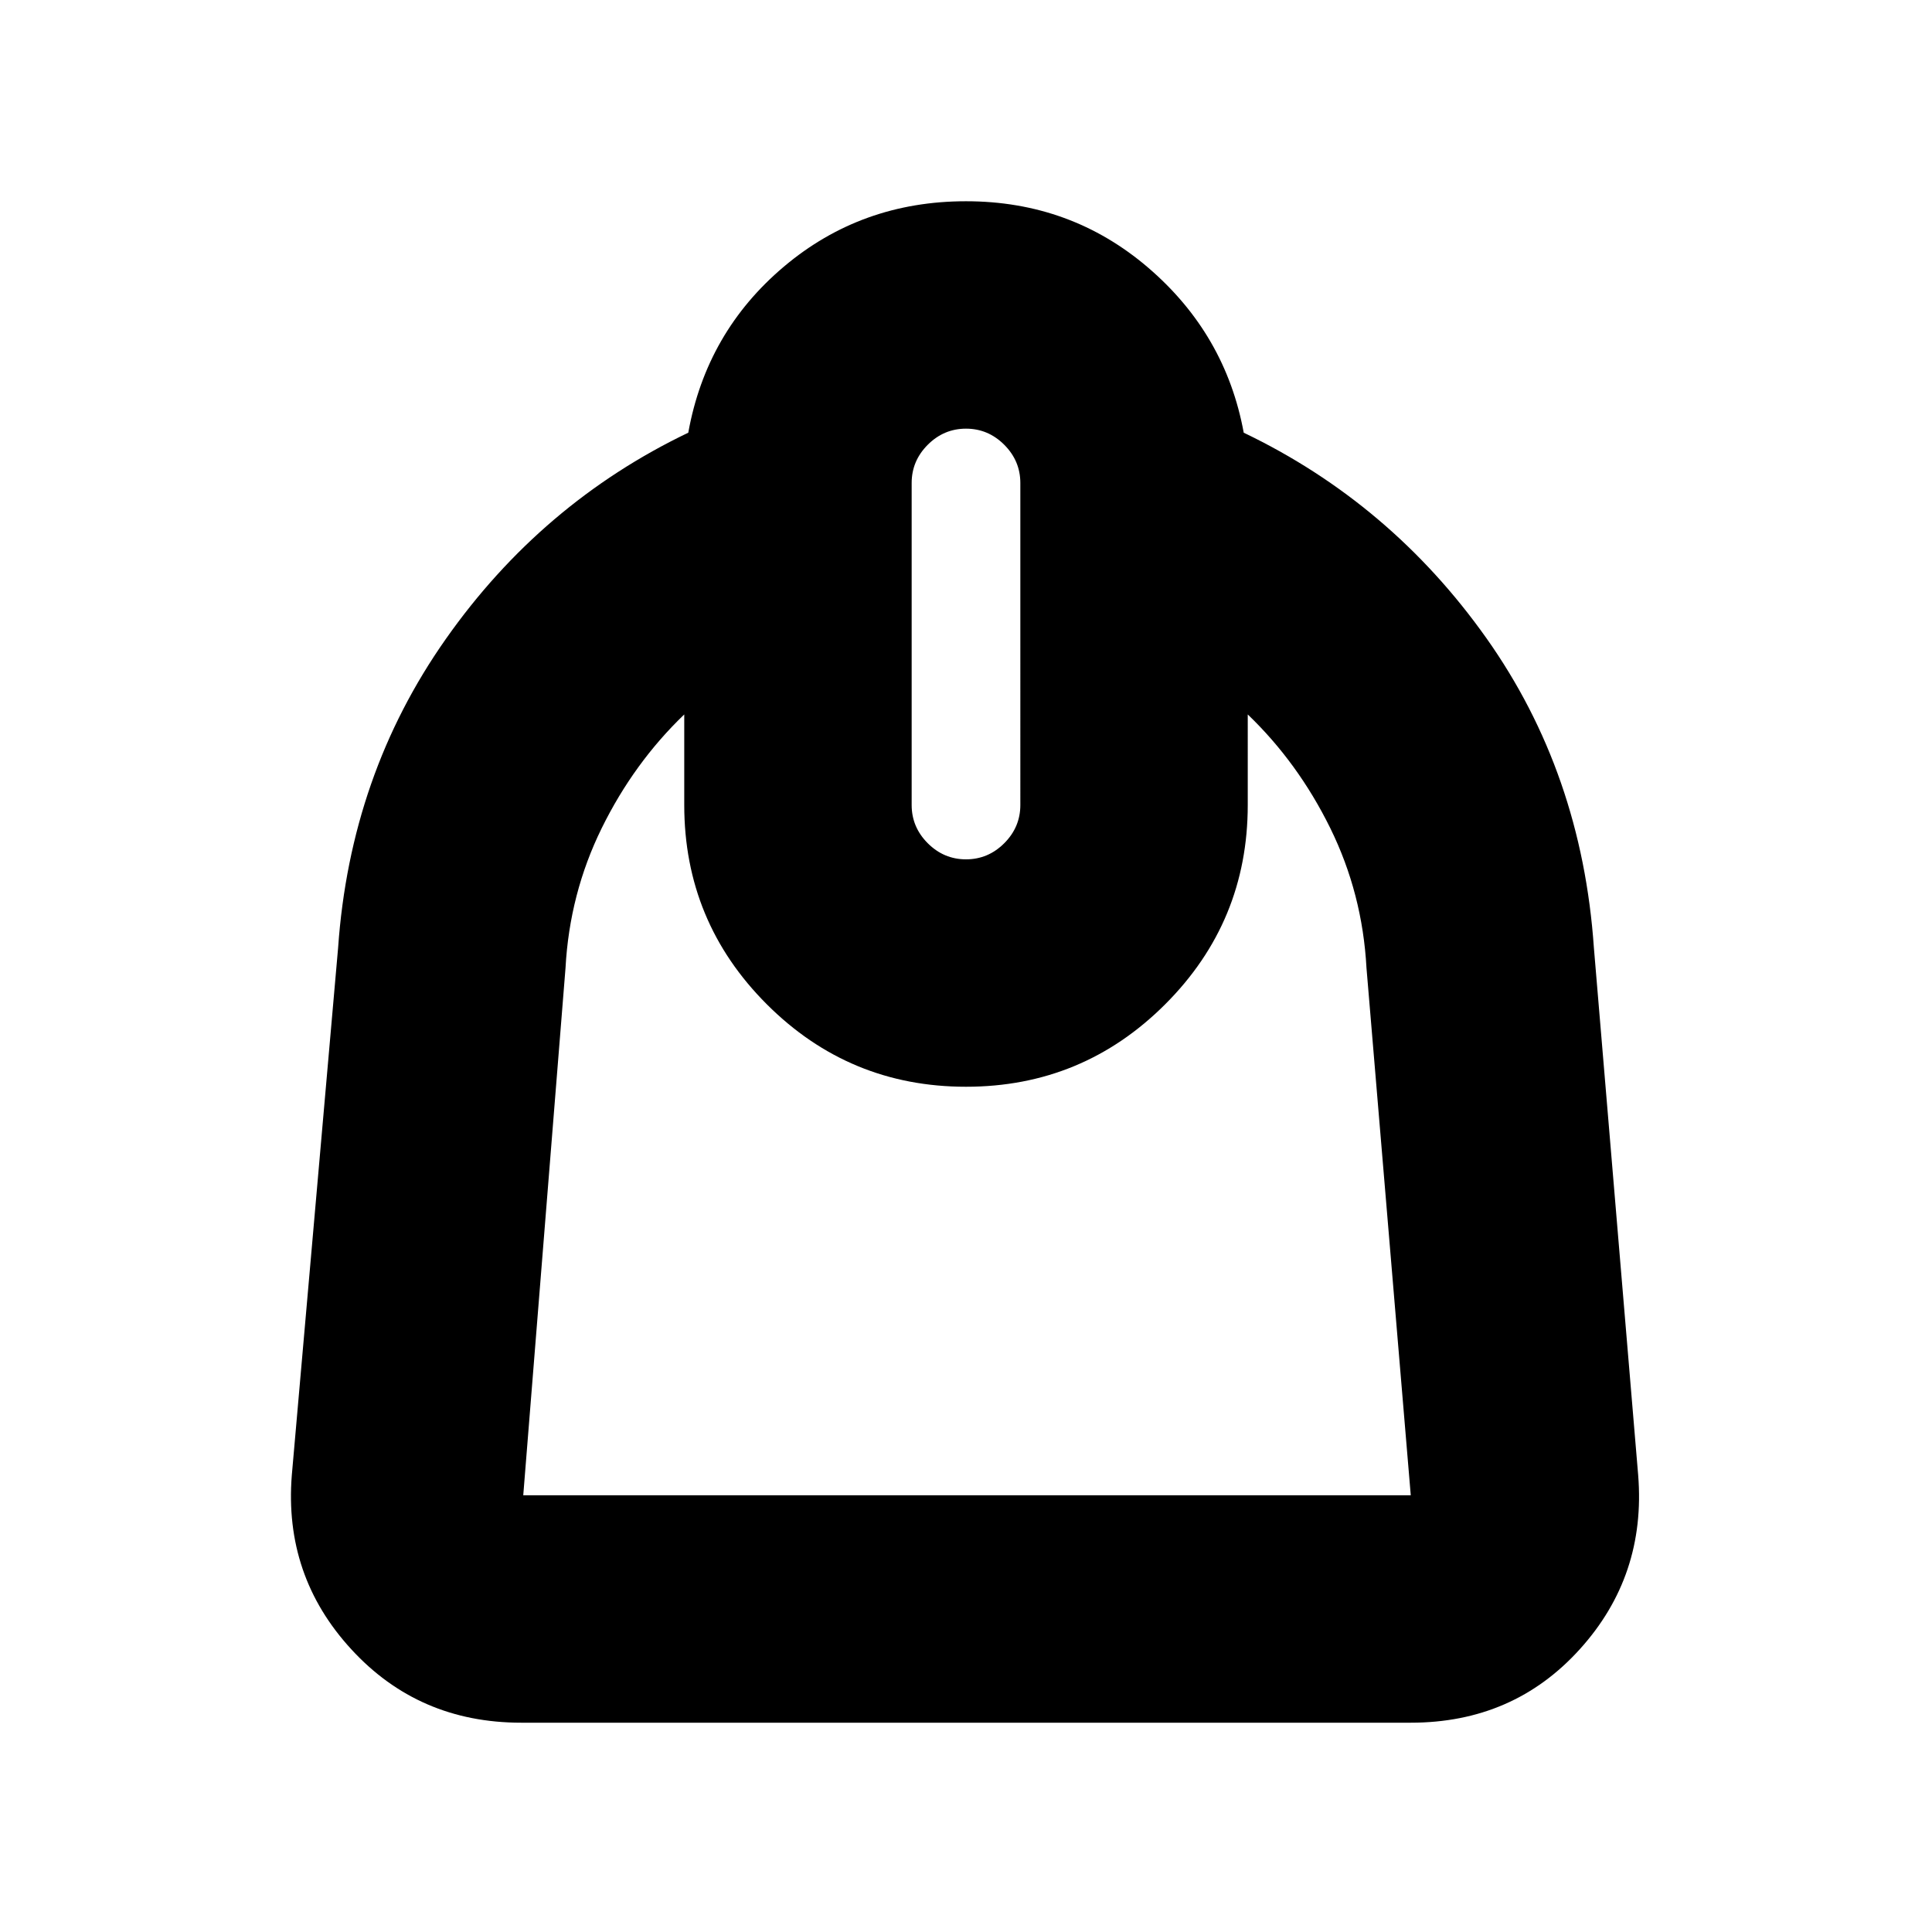 <svg xmlns="http://www.w3.org/2000/svg" height="24" width="24"><path d="M6.475 21.4q-1.275 0-2.112-.913-.838-.912-.738-2.162l.575-6.55q.15-2.15 1.338-3.837Q6.725 6.25 8.55 5.375q.225-1.25 1.188-2.063Q10.7 2.5 12 2.5t2.263.825q.962.825 1.187 2.05 1.825.875 3.013 2.55Q19.65 9.6 19.8 11.775l.55 6.55q.1 1.25-.725 2.162-.825.913-2.1.913Zm.025-2.825h11.025l-.55-6.55q-.05-.925-.45-1.738-.4-.812-1.025-1.412V10q0 1.45-1.025 2.475Q13.45 13.5 12 13.5q-1.45 0-2.475-1.025Q8.5 11.45 8.5 10V8.875q-.625.6-1.025 1.412-.4.813-.45 1.738l-.525 6.55Zm5.5-7.9q.275 0 .475-.2.2-.2.2-.475V6q0-.275-.2-.475-.2-.2-.475-.2-.275 0-.475.2-.2.2-.2.475v4q0 .275.2.475.2.2.475.2Zm.025 2.825Z"/></svg>
